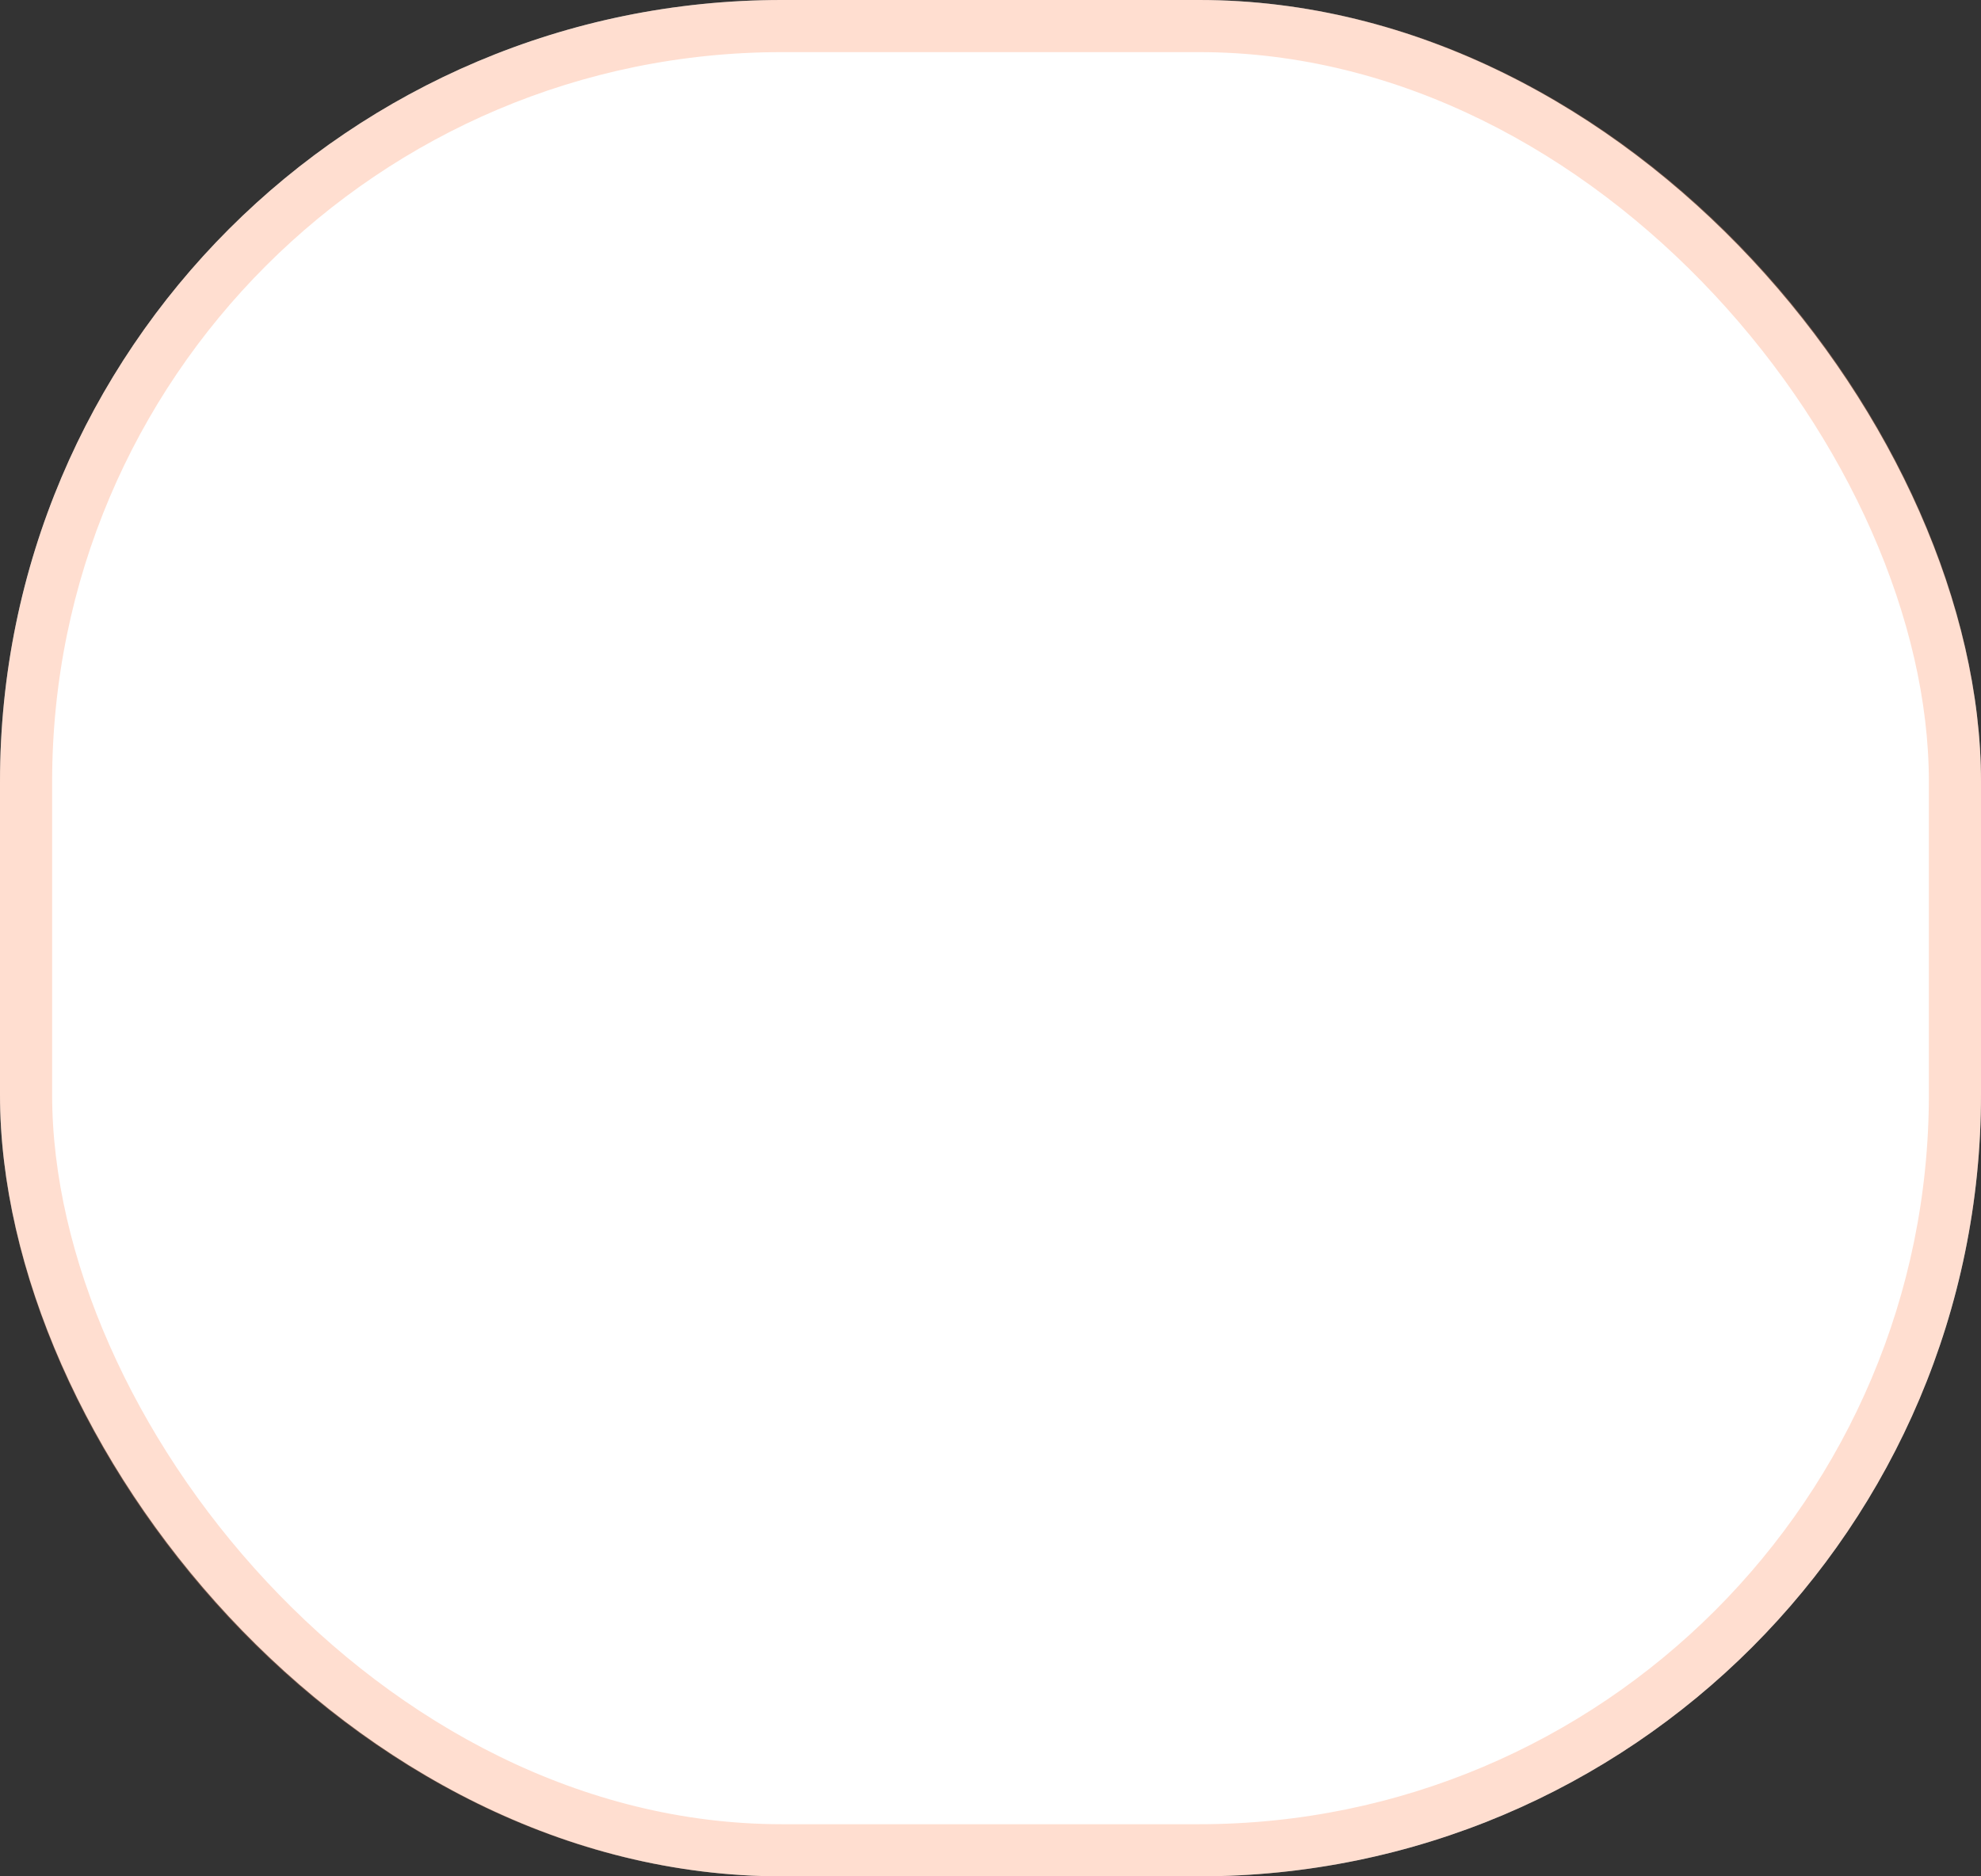 <svg width="38" height="36" viewBox="0 0 38 36" fill="none" xmlns="http://www.w3.org/2000/svg">
<rect x="0" y="0" width="38" height="36" fill="#333333" stroke="none"/>
<rect width="38" height="36" rx="15" fill="white"/>
<rect x="0.5" y="0.5" width="37" height="35" rx="14.5" stroke="#FFA67E" stroke-opacity="0.36"/>
</svg>
